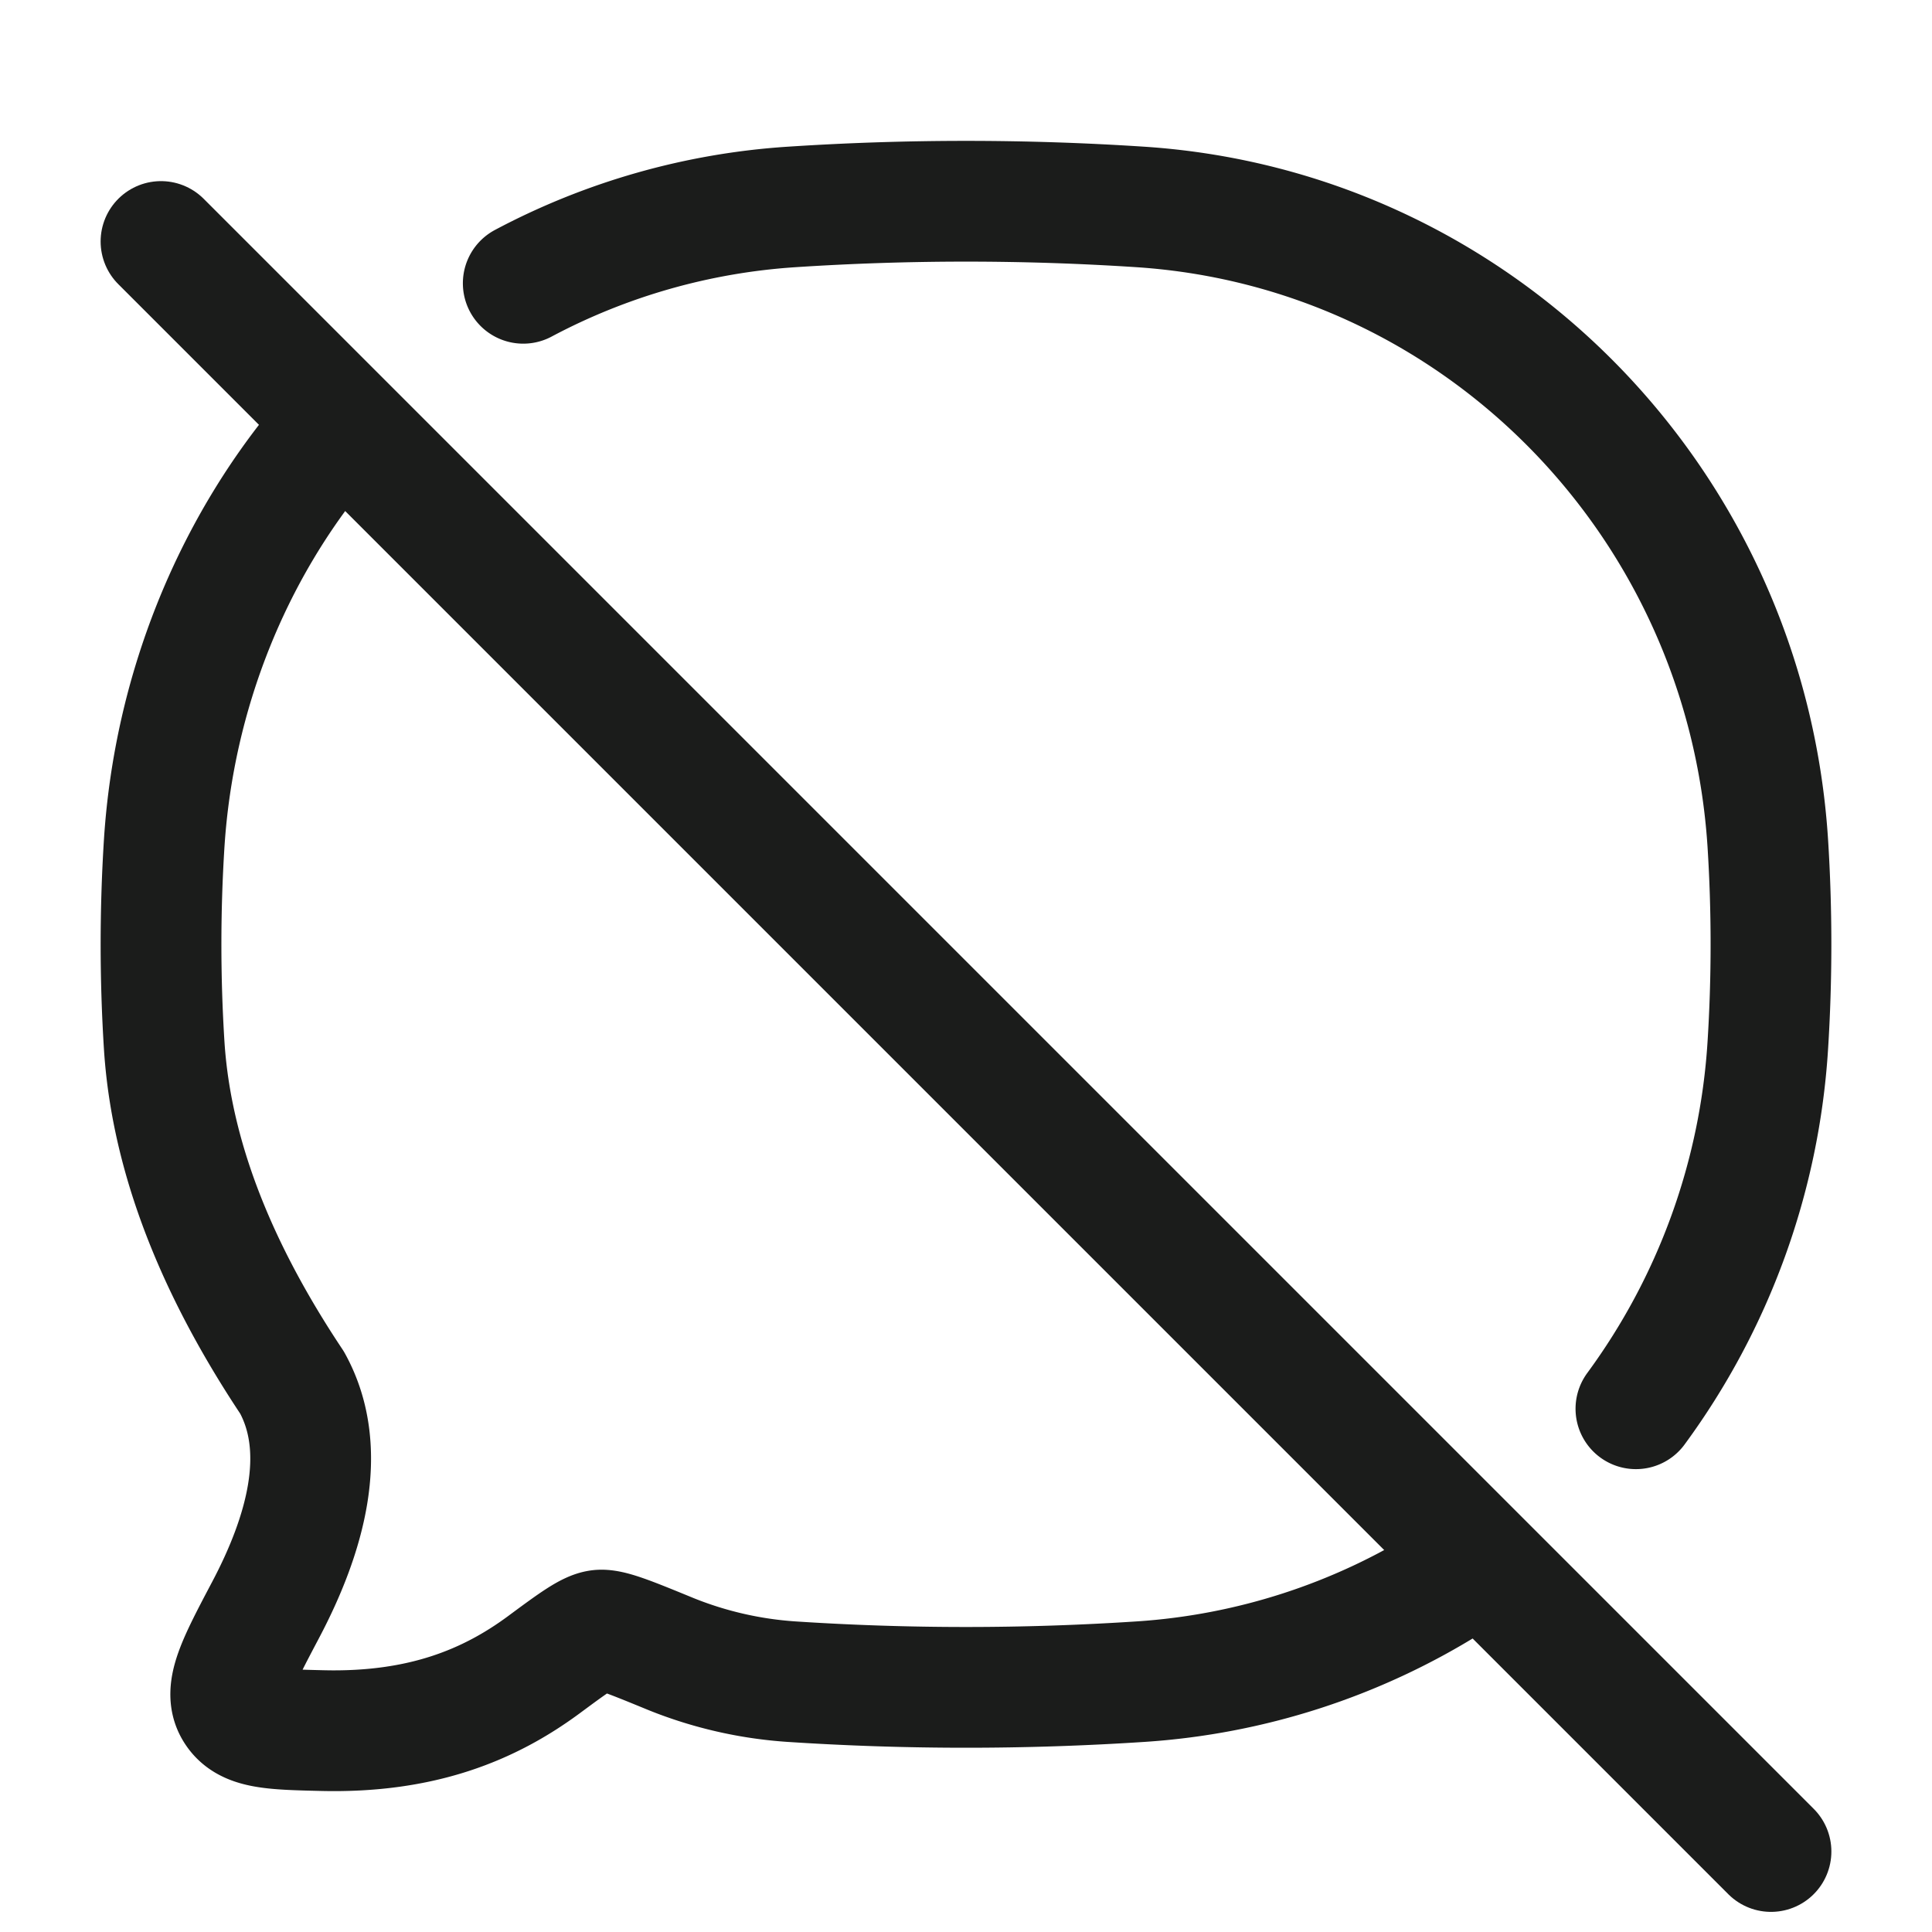 <svg xmlns="http://www.w3.org/2000/svg" width="24" height="24" fill="none" viewBox="0 0 24 24">
  <path stroke="#1B1C1B" stroke-linecap="round" stroke-linejoin="round" stroke-width="1.5" d="M18 19.654a8.245 8.245 0 0 1-3.83 1.236 33.168 33.168 0 0 1-4.34 0 4.874 4.874 0 0 1-1.486-.339c-.512-.21-.768-.316-.899-.3-.13.016-.319.155-.696.434-.666.49-1.505.844-2.75.813-.629-.015-.943-.023-1.084-.263-.141-.24.034-.572.385-1.237.487-.922.795-1.978.328-2.823-.805-1.208-1.488-2.639-1.588-4.184a19.99 19.99 0 0 1 0-2.52C2.161 8.599 2.878 6.844 4 5.5m2.5-1.981a8.24 8.24 0 0 1 3.33-.948 33.182 33.182 0 0 1 4.34 0c4.184.278 7.516 3.657 7.79 7.9.053.83.053 1.69 0 2.52a8.518 8.518 0 0 1-1.638 4.509"/>
  <path stroke="#1B1C1B" stroke-linecap="round" stroke-width="1.5" d="m2 3 20 20"/>
</svg>
